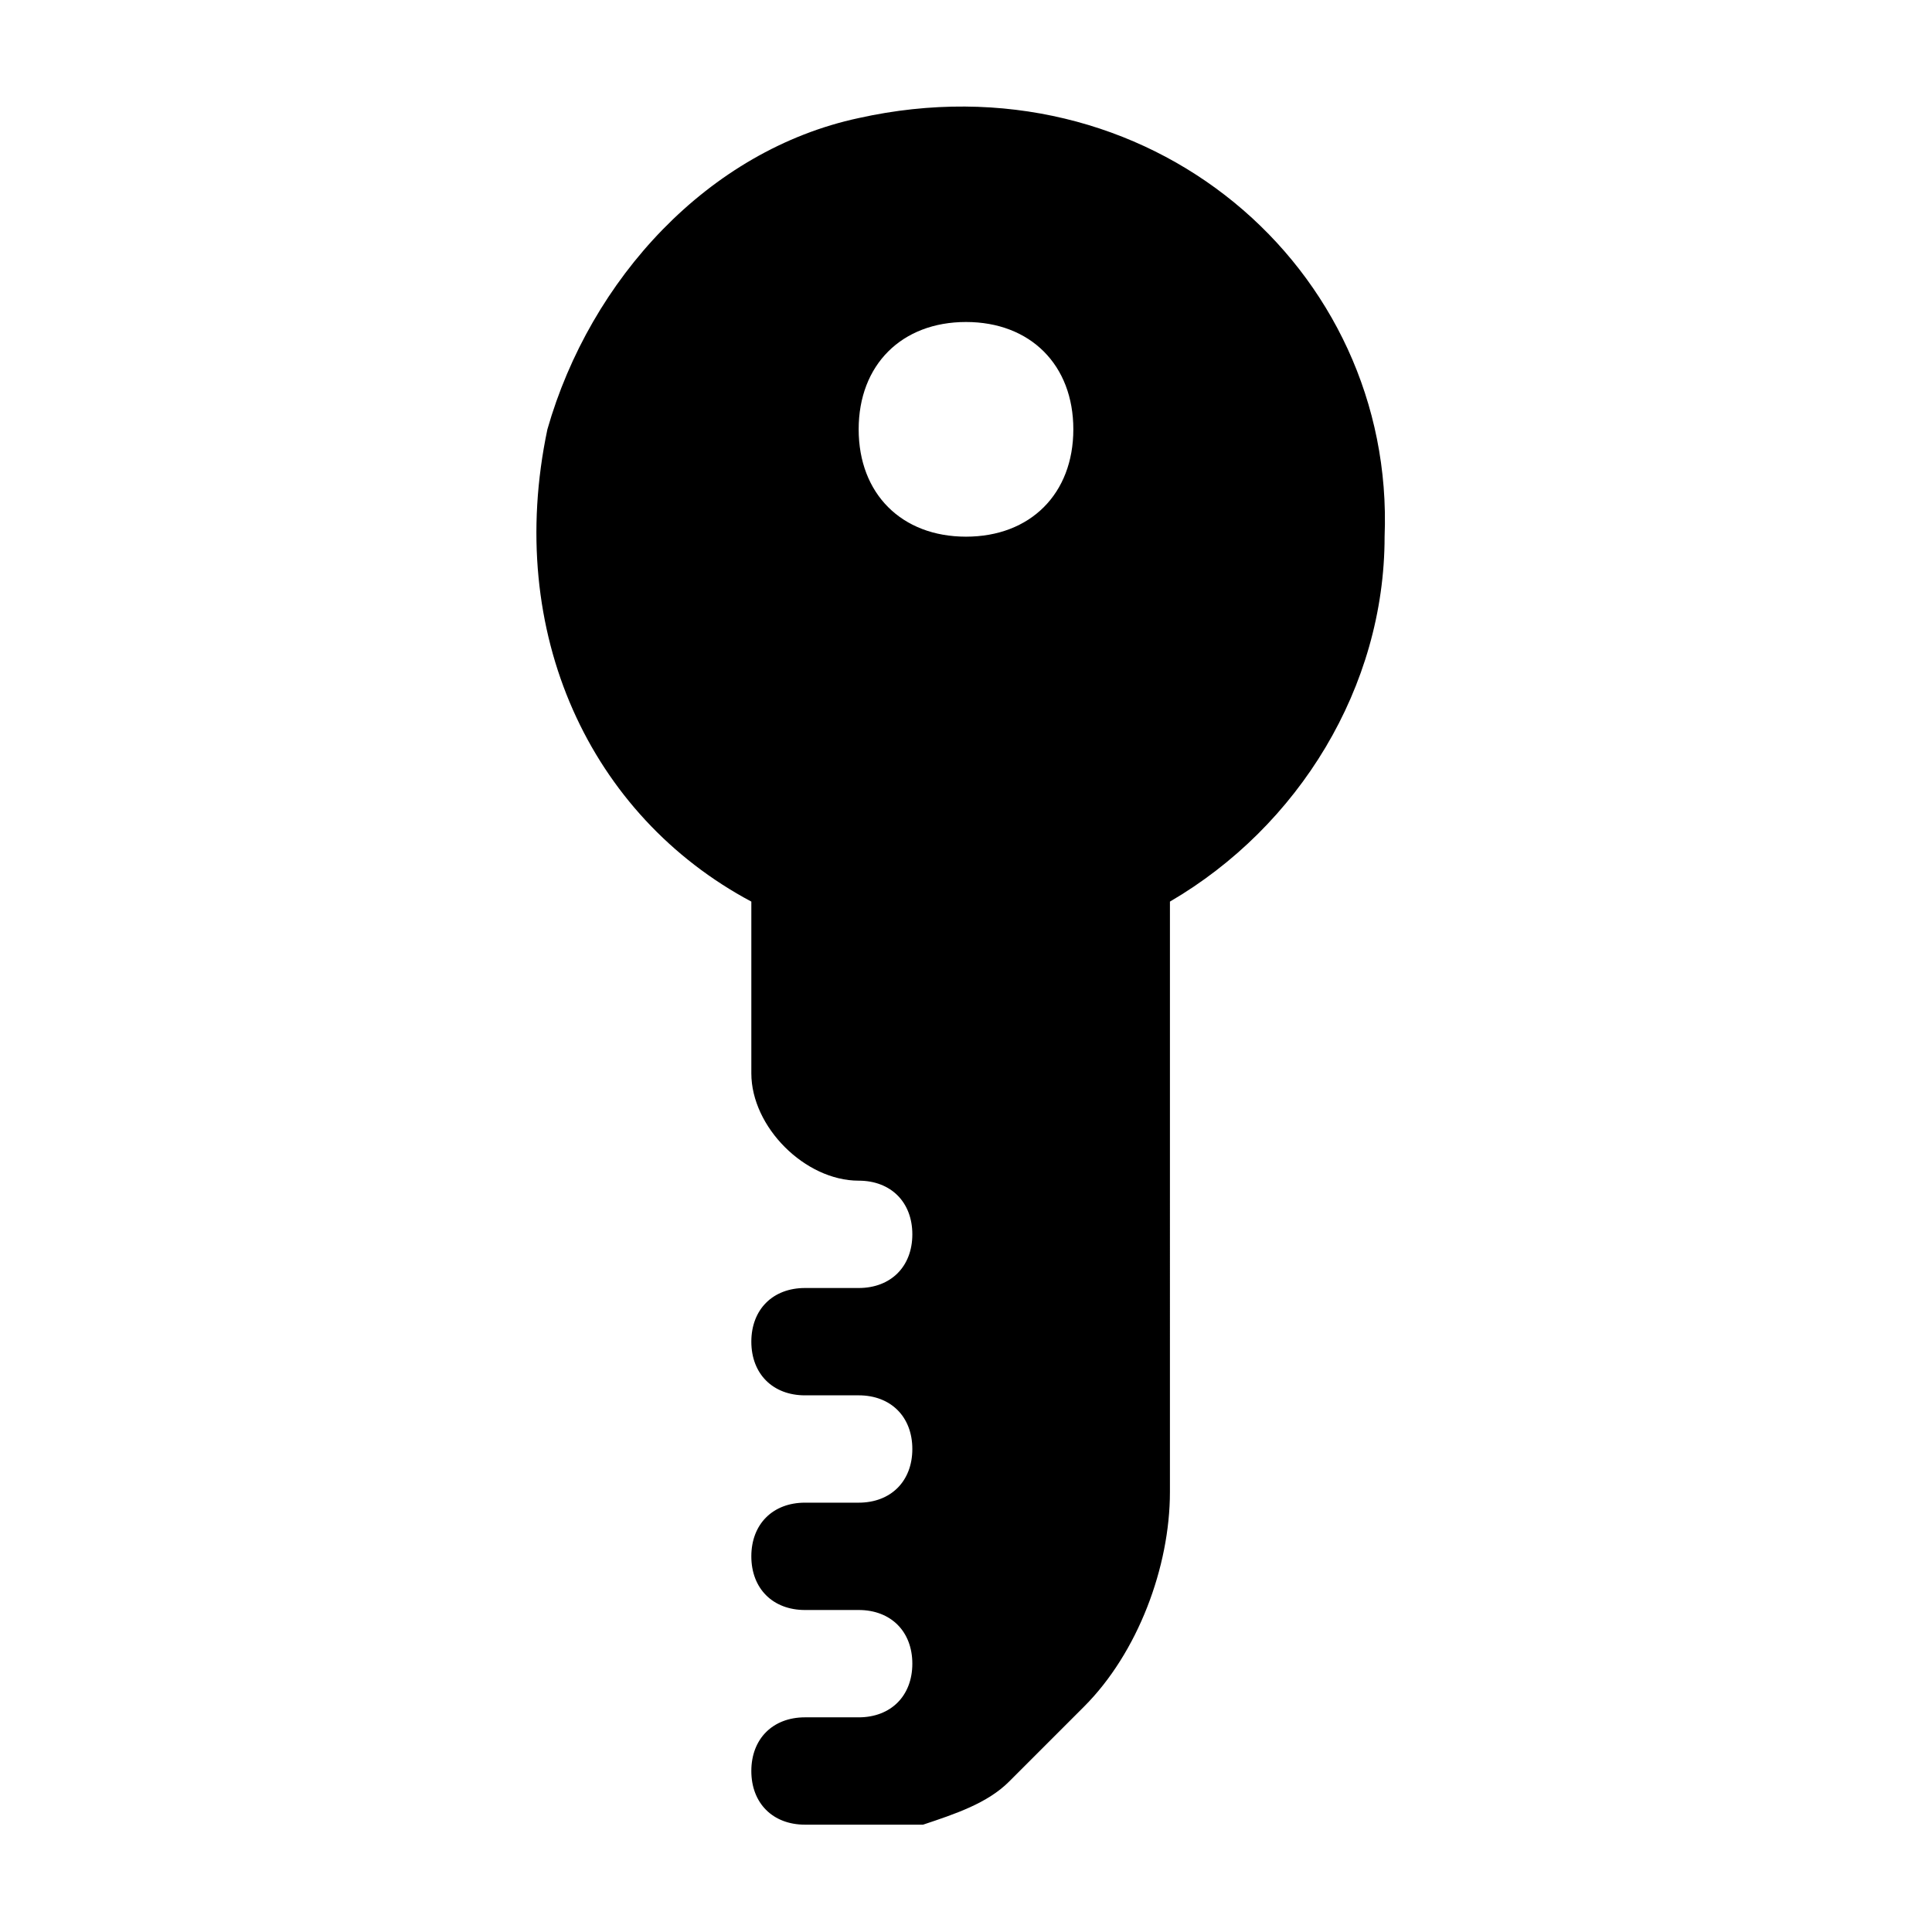 <svg xmlns="http://www.w3.org/2000/svg" width="18" height="18" viewBox="0 0 18 18"><path d="M8 1.1C6.6 1.4 5.5 2.6 5.1 4c-.4 1.9.4 3.6 1.9 4.4V10c0 .5.5 1 1 1 .3 0 .5.2.5.5s-.2.5-.5.5h-.5c-.3 0-.5.2-.5.5s.2.5.5.5H8c.3 0 .5.2.5.5s-.2.5-.5.5h-.5c-.3 0-.5.2-.5.5s.2.5.5.5H8c.3 0 .5.2.5.5s-.2.5-.5.5h-.5c-.3 0-.5.2-.5.5s.2.5.5.5h1.1c.3-.1.6-.2.8-.4l.7-.7c.5-.5.8-1.3.8-2V8.4c1.2-.7 2-2 2-3.4C13 2.5 10.7.5 8 1.1zM9 5c-.6 0-1-.4-1-1s.4-1 1-1 1 .4 1 1-.4 1-1 1z"/></svg>